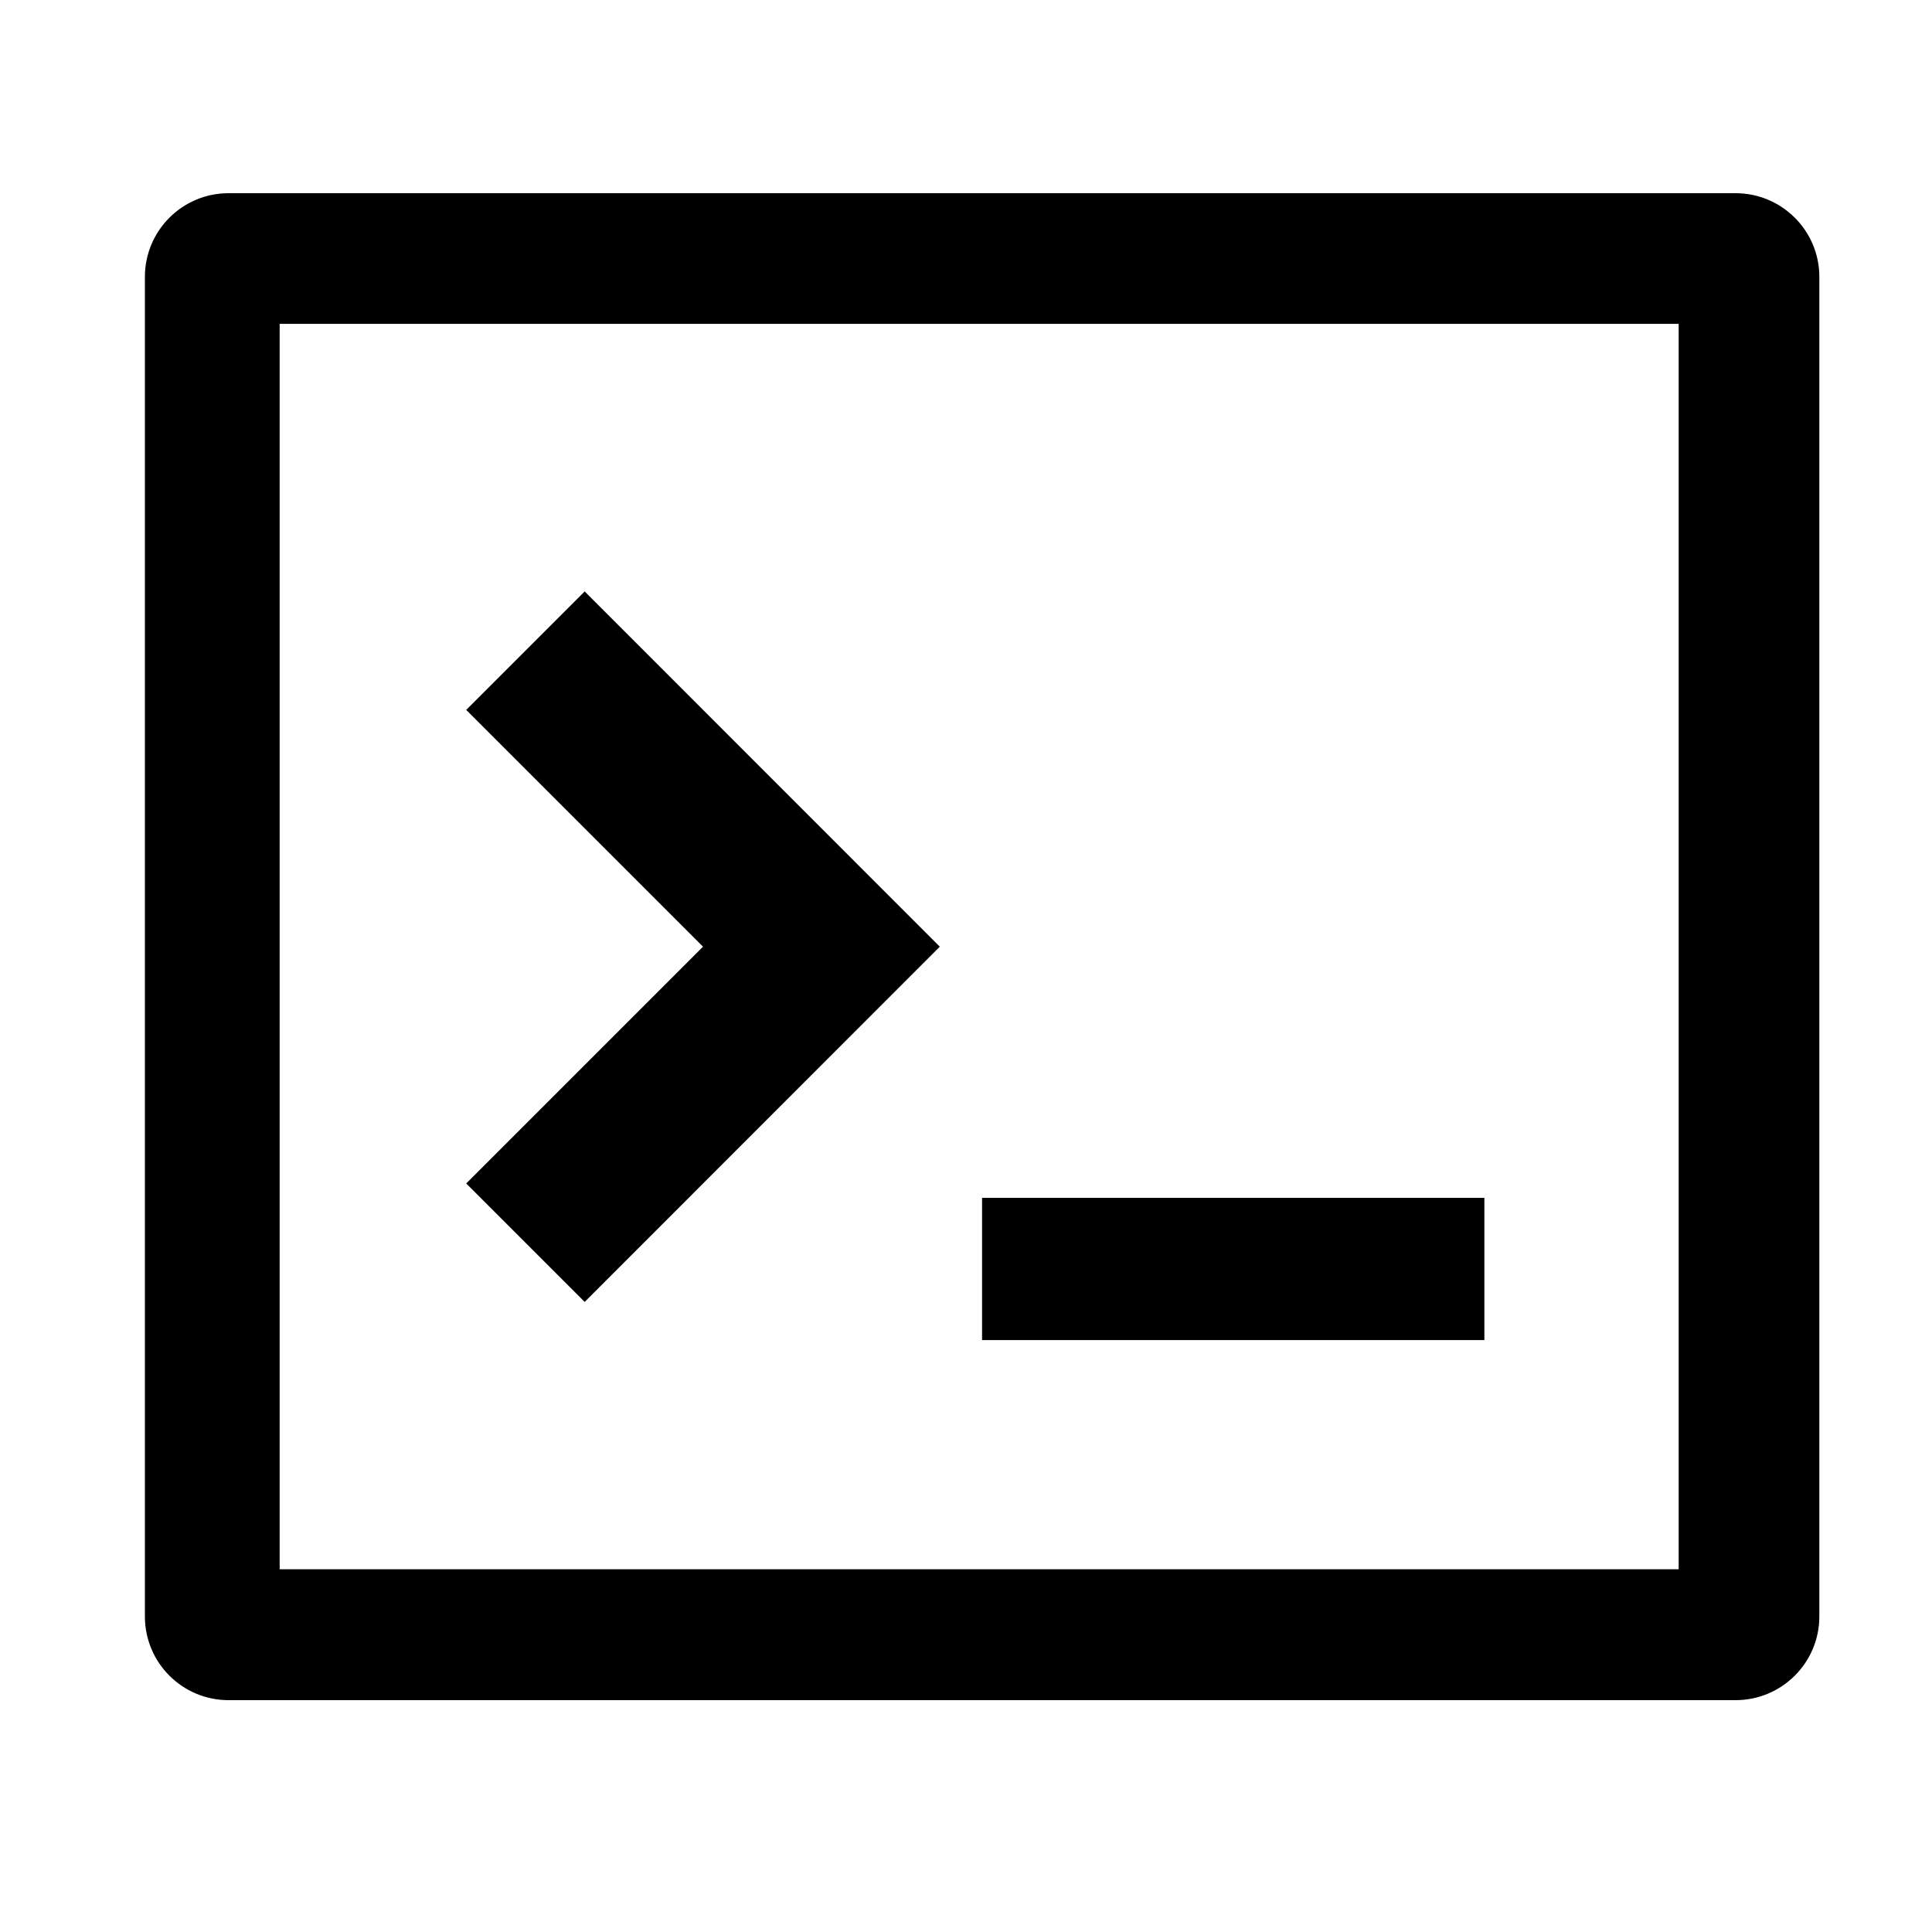 <?xml version="1.0" encoding="UTF-8"?>
<svg width="16px" height="16px" viewBox="0 0 16 16" version="1.1" xmlns="http://www.w3.org/2000/svg" xmlns:xlink="http://www.w3.org/1999/xlink">
    <title>front-background</title>
    <g id="切图" stroke="none" stroke-width="1" fill="none" fill-rule="evenodd">
        <g id="front-background" transform="translate(1.2, 1.6)" fill="#000000" fill-rule="nonzero">
            <g id="terminal-box-line">
                <path d="M0.693,0 L13.173,0 C13.556,0 13.867,0.31 13.867,0.693 L13.867,11.787 C13.867,12.17 13.556,12.48 13.173,12.48 L0.693,12.48 C0.31,12.48 0,12.17 0,11.787 L0,0.693 C0,0.31 0.31,0 0.693,0 Z M1.116,1.082 L1.116,11.396 L12.702,11.396 L12.702,1.082 L1.116,1.082 Z M6.933,8.32 L11.093,8.32 L11.093,9.498 L6.933,9.498 L6.933,8.32 Z M4.622,6.24 L2.661,4.279 L3.642,3.298 L6.583,6.24 L3.642,9.182 L2.661,8.201 L4.622,6.24 Z" id="形状"></path>
            </g>
        </g>
    </g>
</svg>